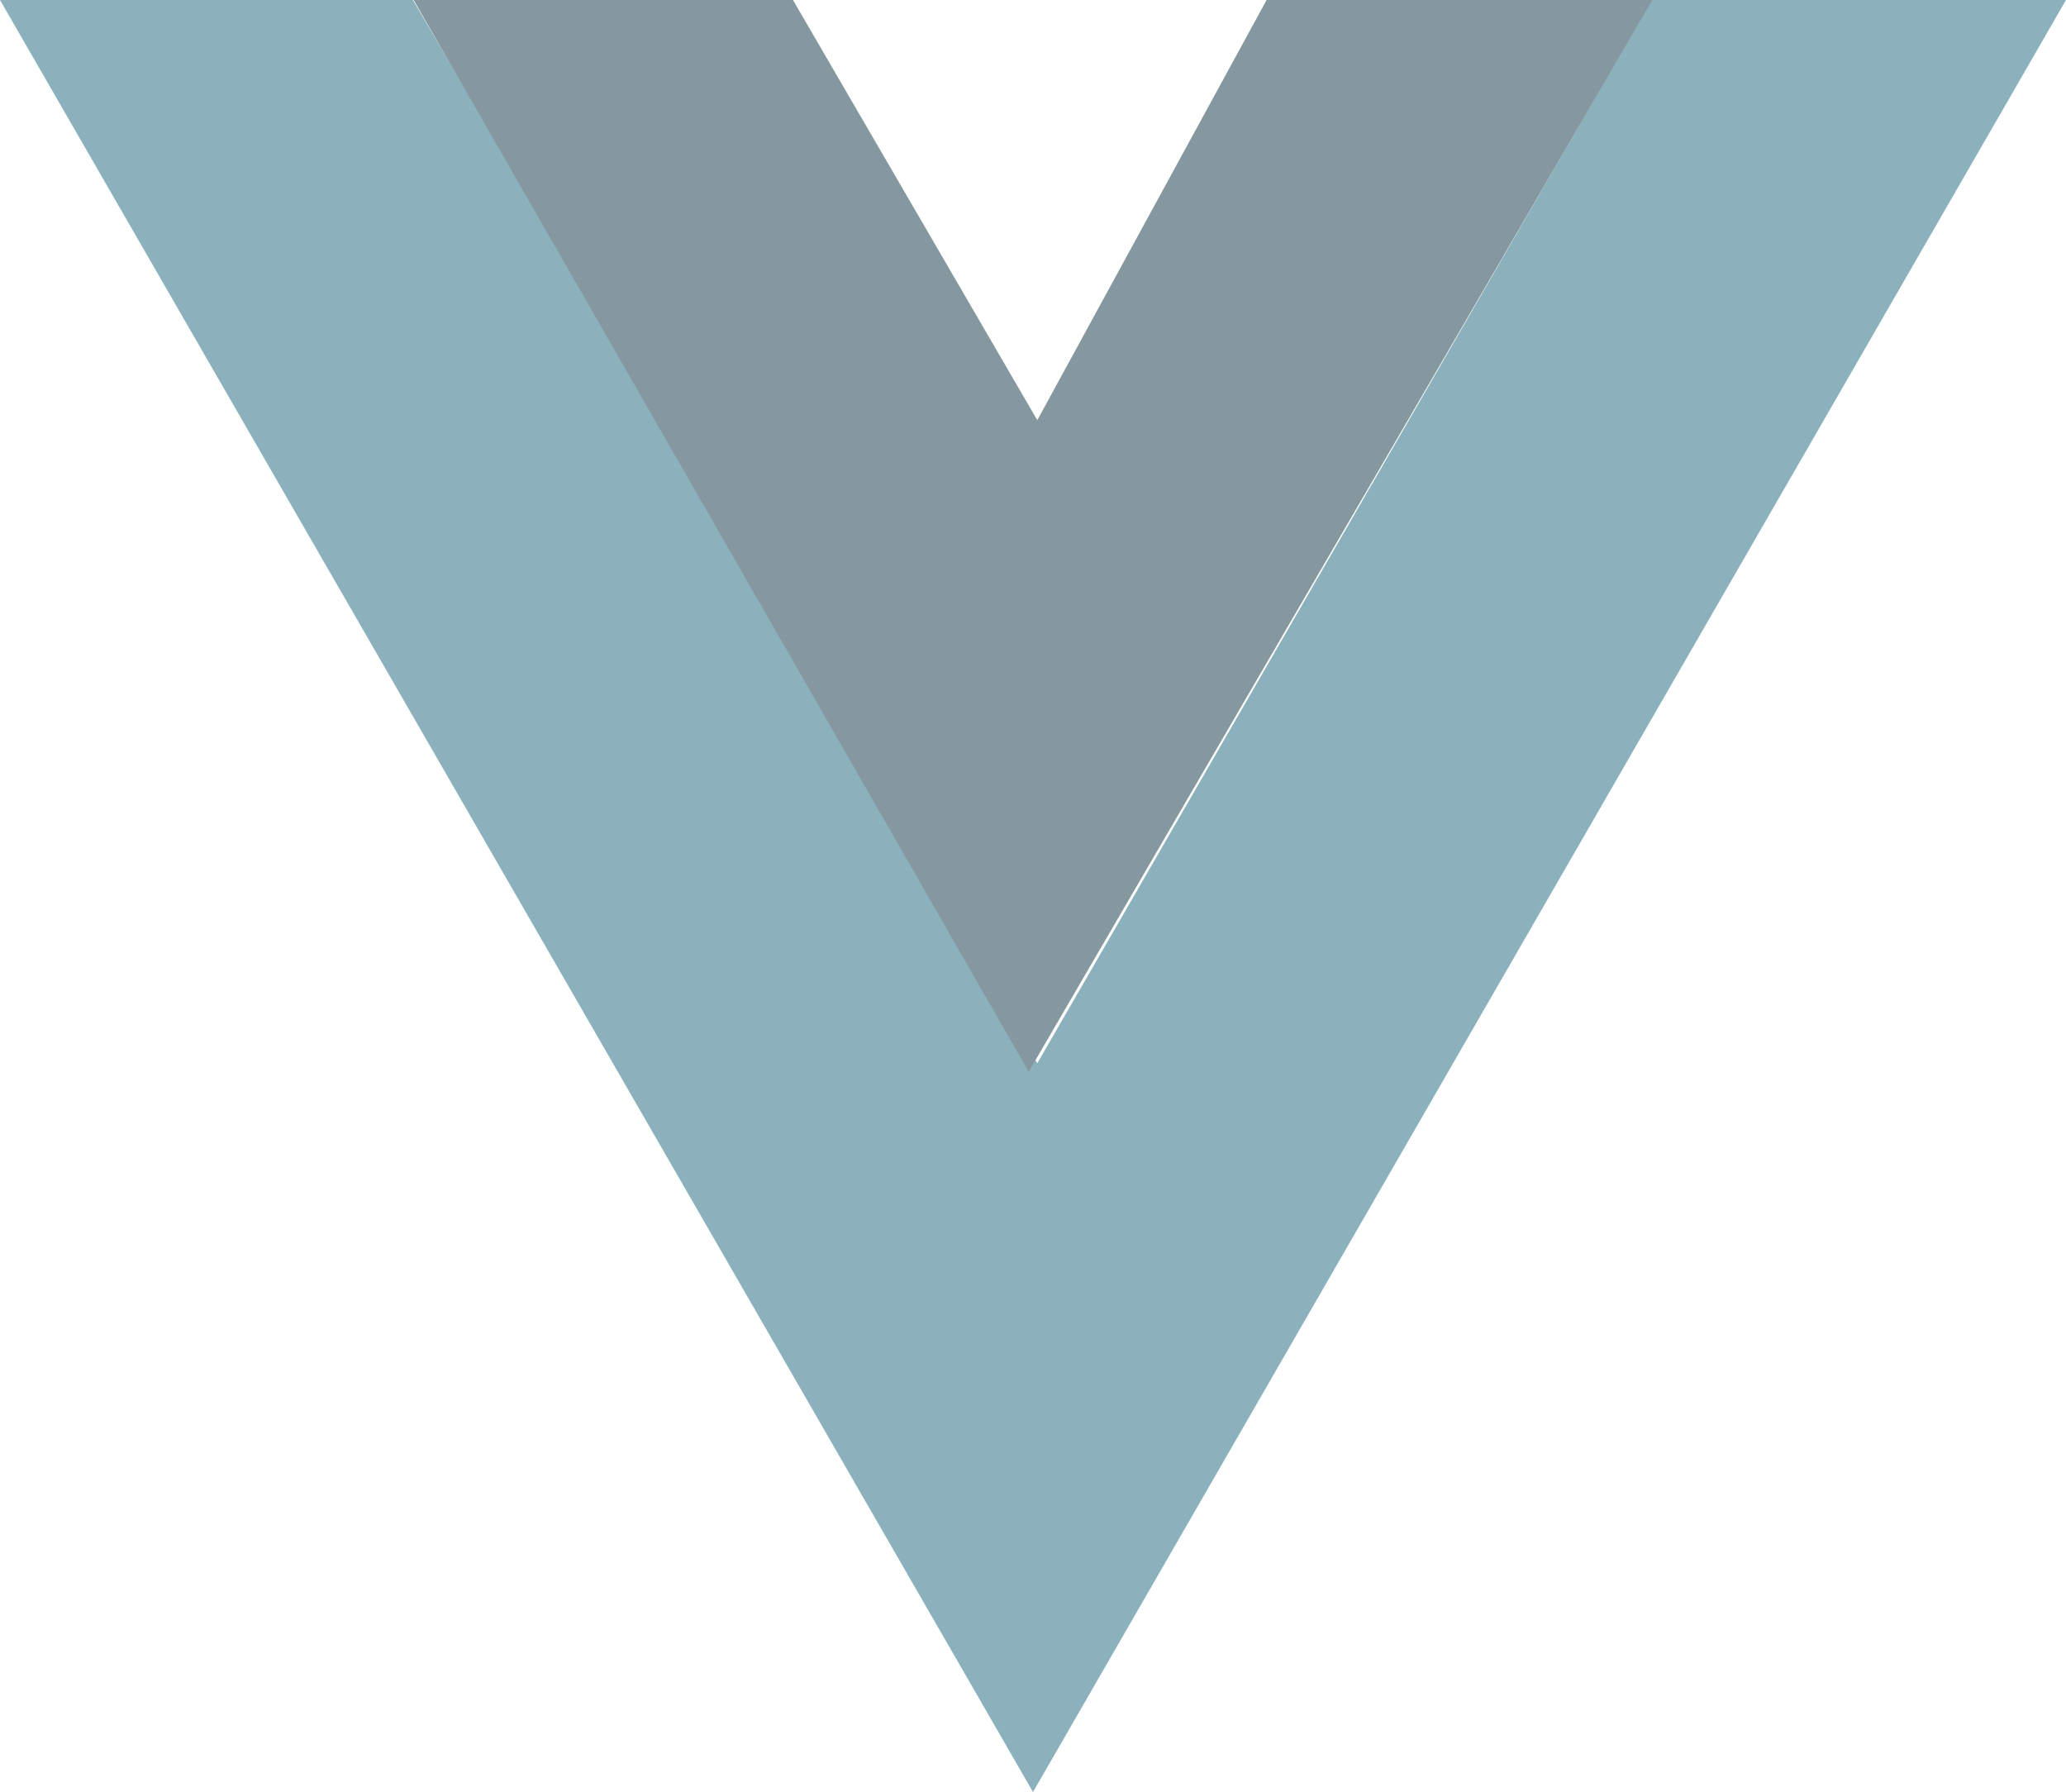 <svg xmlns="http://www.w3.org/2000/svg" viewBox="0 0 241 209"><defs><style>.cls-1{opacity:0.5;}.cls-2{fill:#18657a;}.cls-3{fill:#0b323f;}</style></defs><title>Asset 4</title><g id="Layer_2" data-name="Layer 2"><g id="Layer_1-2" data-name="Layer 1"><g class="cls-1"><polygon class="cls-2" points="0 0 120.5 209 241 0 192.67 0 121 124 48.17 0 0 0"/><polygon class="cls-3" points="48.25 0 120 125 192.75 0 147.75 0 121 49 92.5 0 48.25 0"/></g></g></g></svg>